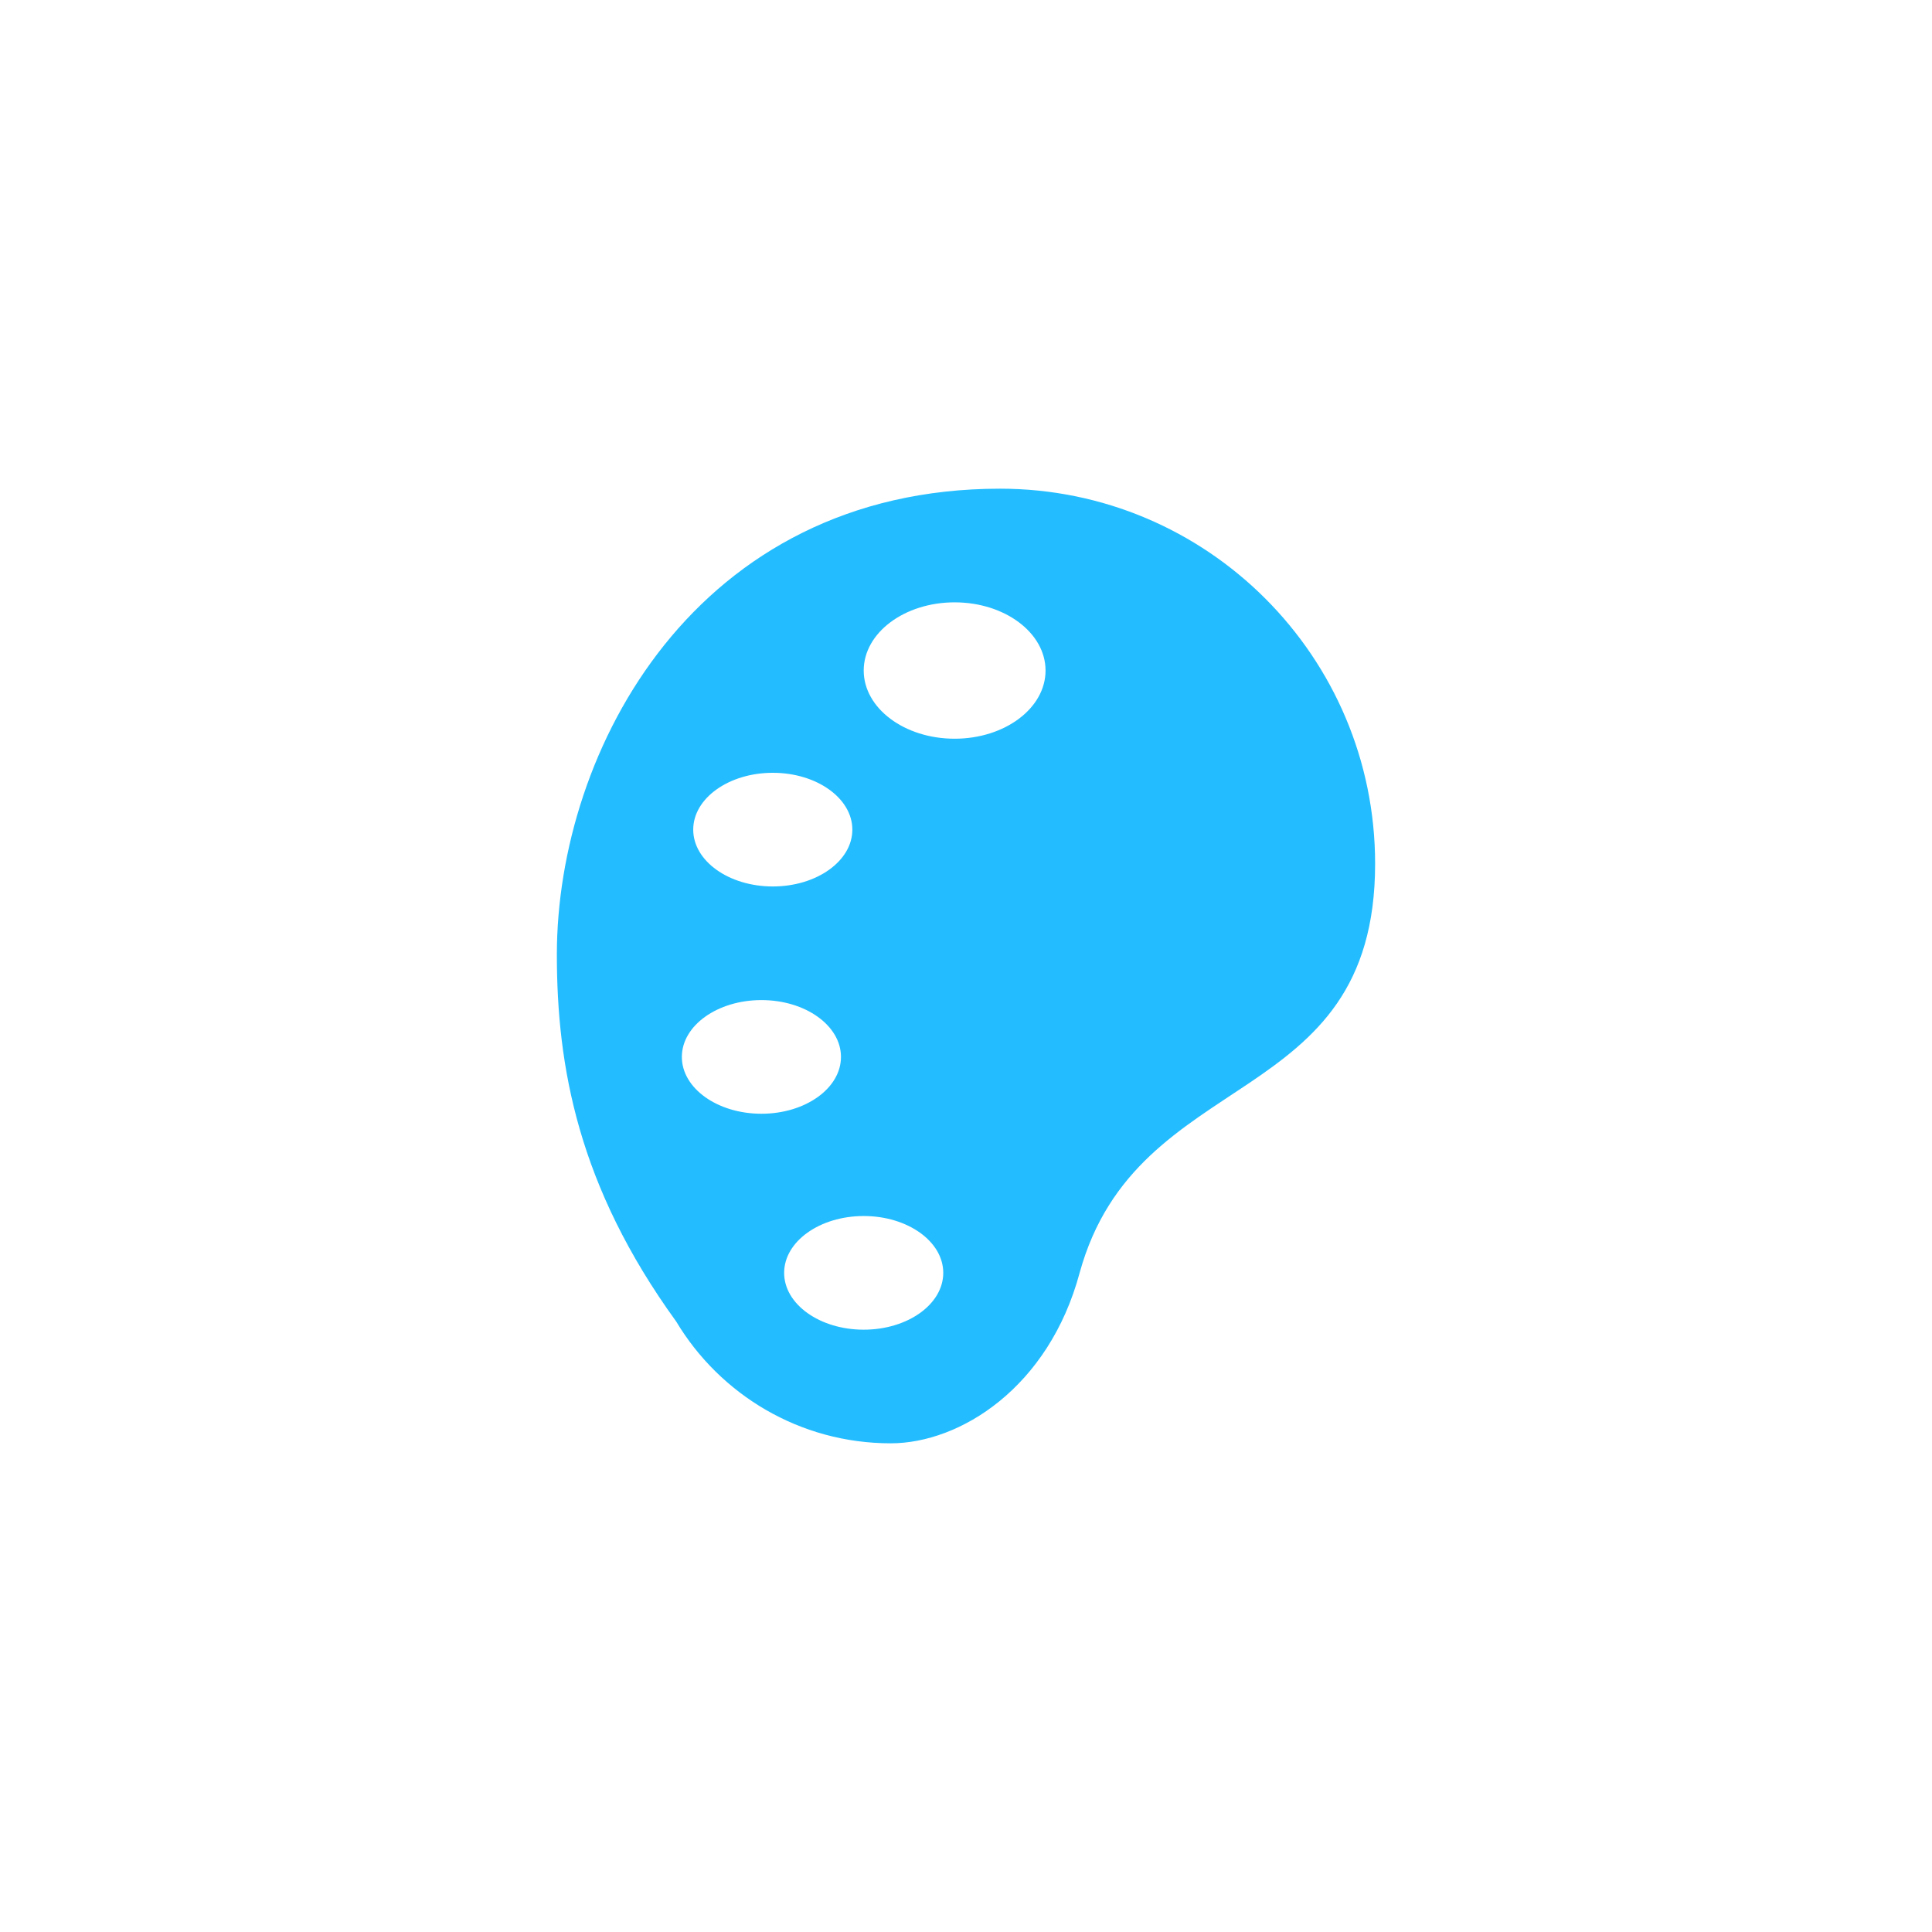 <svg xmlns="http://www.w3.org/2000/svg" width="70" height="70" viewBox="0 0 70 70" style="width: 100%; height: 100%;"><desc>Made with illustrio</desc>
  
<g class="base"><g fill="none" fill-rule="evenodd" stroke="none" class="main-fill">
    
    
    <path fill="none" d="M16.059,0 C5.043,0 0,9.457 0,16.882 C0,20.944 0.774,25.274 4.324,30.175 C5.906,32.815 8.793,34.588 12.096,34.588 C14.605,34.588 17.822,32.572 18.941,28.412 C21.029,20.824 29.647,22.618 29.647,13.588 C29.647,6.084 23.563,0 16.059,0 Z M14.412,4.118 C16.231,4.118 17.706,5.224 17.706,6.588 C17.706,7.953 16.231,9.059 14.412,9.059 C12.592,9.059 11.118,7.953 11.118,6.588 C11.118,5.224 12.592,4.118 14.412,4.118 Z M7.824,10.294 C9.415,10.294 10.706,11.216 10.706,12.353 C10.706,13.49 9.415,14.412 7.824,14.412 C6.232,14.412 4.941,13.49 4.941,12.353 C4.941,11.216 6.232,10.294 7.824,10.294 Z M7.412,18.529 C9.004,18.529 10.294,19.451 10.294,20.588 C10.294,21.725 9.004,22.647 7.412,22.647 C5.82,22.647 4.529,21.725 4.529,20.588 C4.529,19.451 5.82,18.529 7.412,18.529 Z M11.118,26.353 C12.71,26.353 14,27.275 14,28.412 C14,29.549 12.71,30.471 11.118,30.471 C9.526,30.471 8.235,29.549 8.235,28.412 C8.235,27.275 9.526,26.353 11.118,26.353 Z" transform="translate(20.176 17.706)" stroke="none" class="main-fill"></path>
  </g></g><style>
          .main-fill {fill: #23bdff;}
          .main-stroke {stroke: #23bdff;}
          .secondary-fill {fill: #fffdf7;}
          .secondary-stroke {stroke: #fffdf7;}

          .main-fill--darken {fill: #0095d5;}
          .main-stroke--darken {stroke: #0095d5;}
          .secondary-fill--darken {fill: #ffeaaa;}
          .secondary-stroke--darken {stroke: #ffeaaa;}

          .main-fill--darkener {fill: #0072a2;}
          .main-stroke--darkener {stroke: #0072a2;}
          .secondary-fill--darkener {fill: #ffdd77;}
          .secondary-stroke--darkener {stroke: #ffdd77;}
        </style></svg>